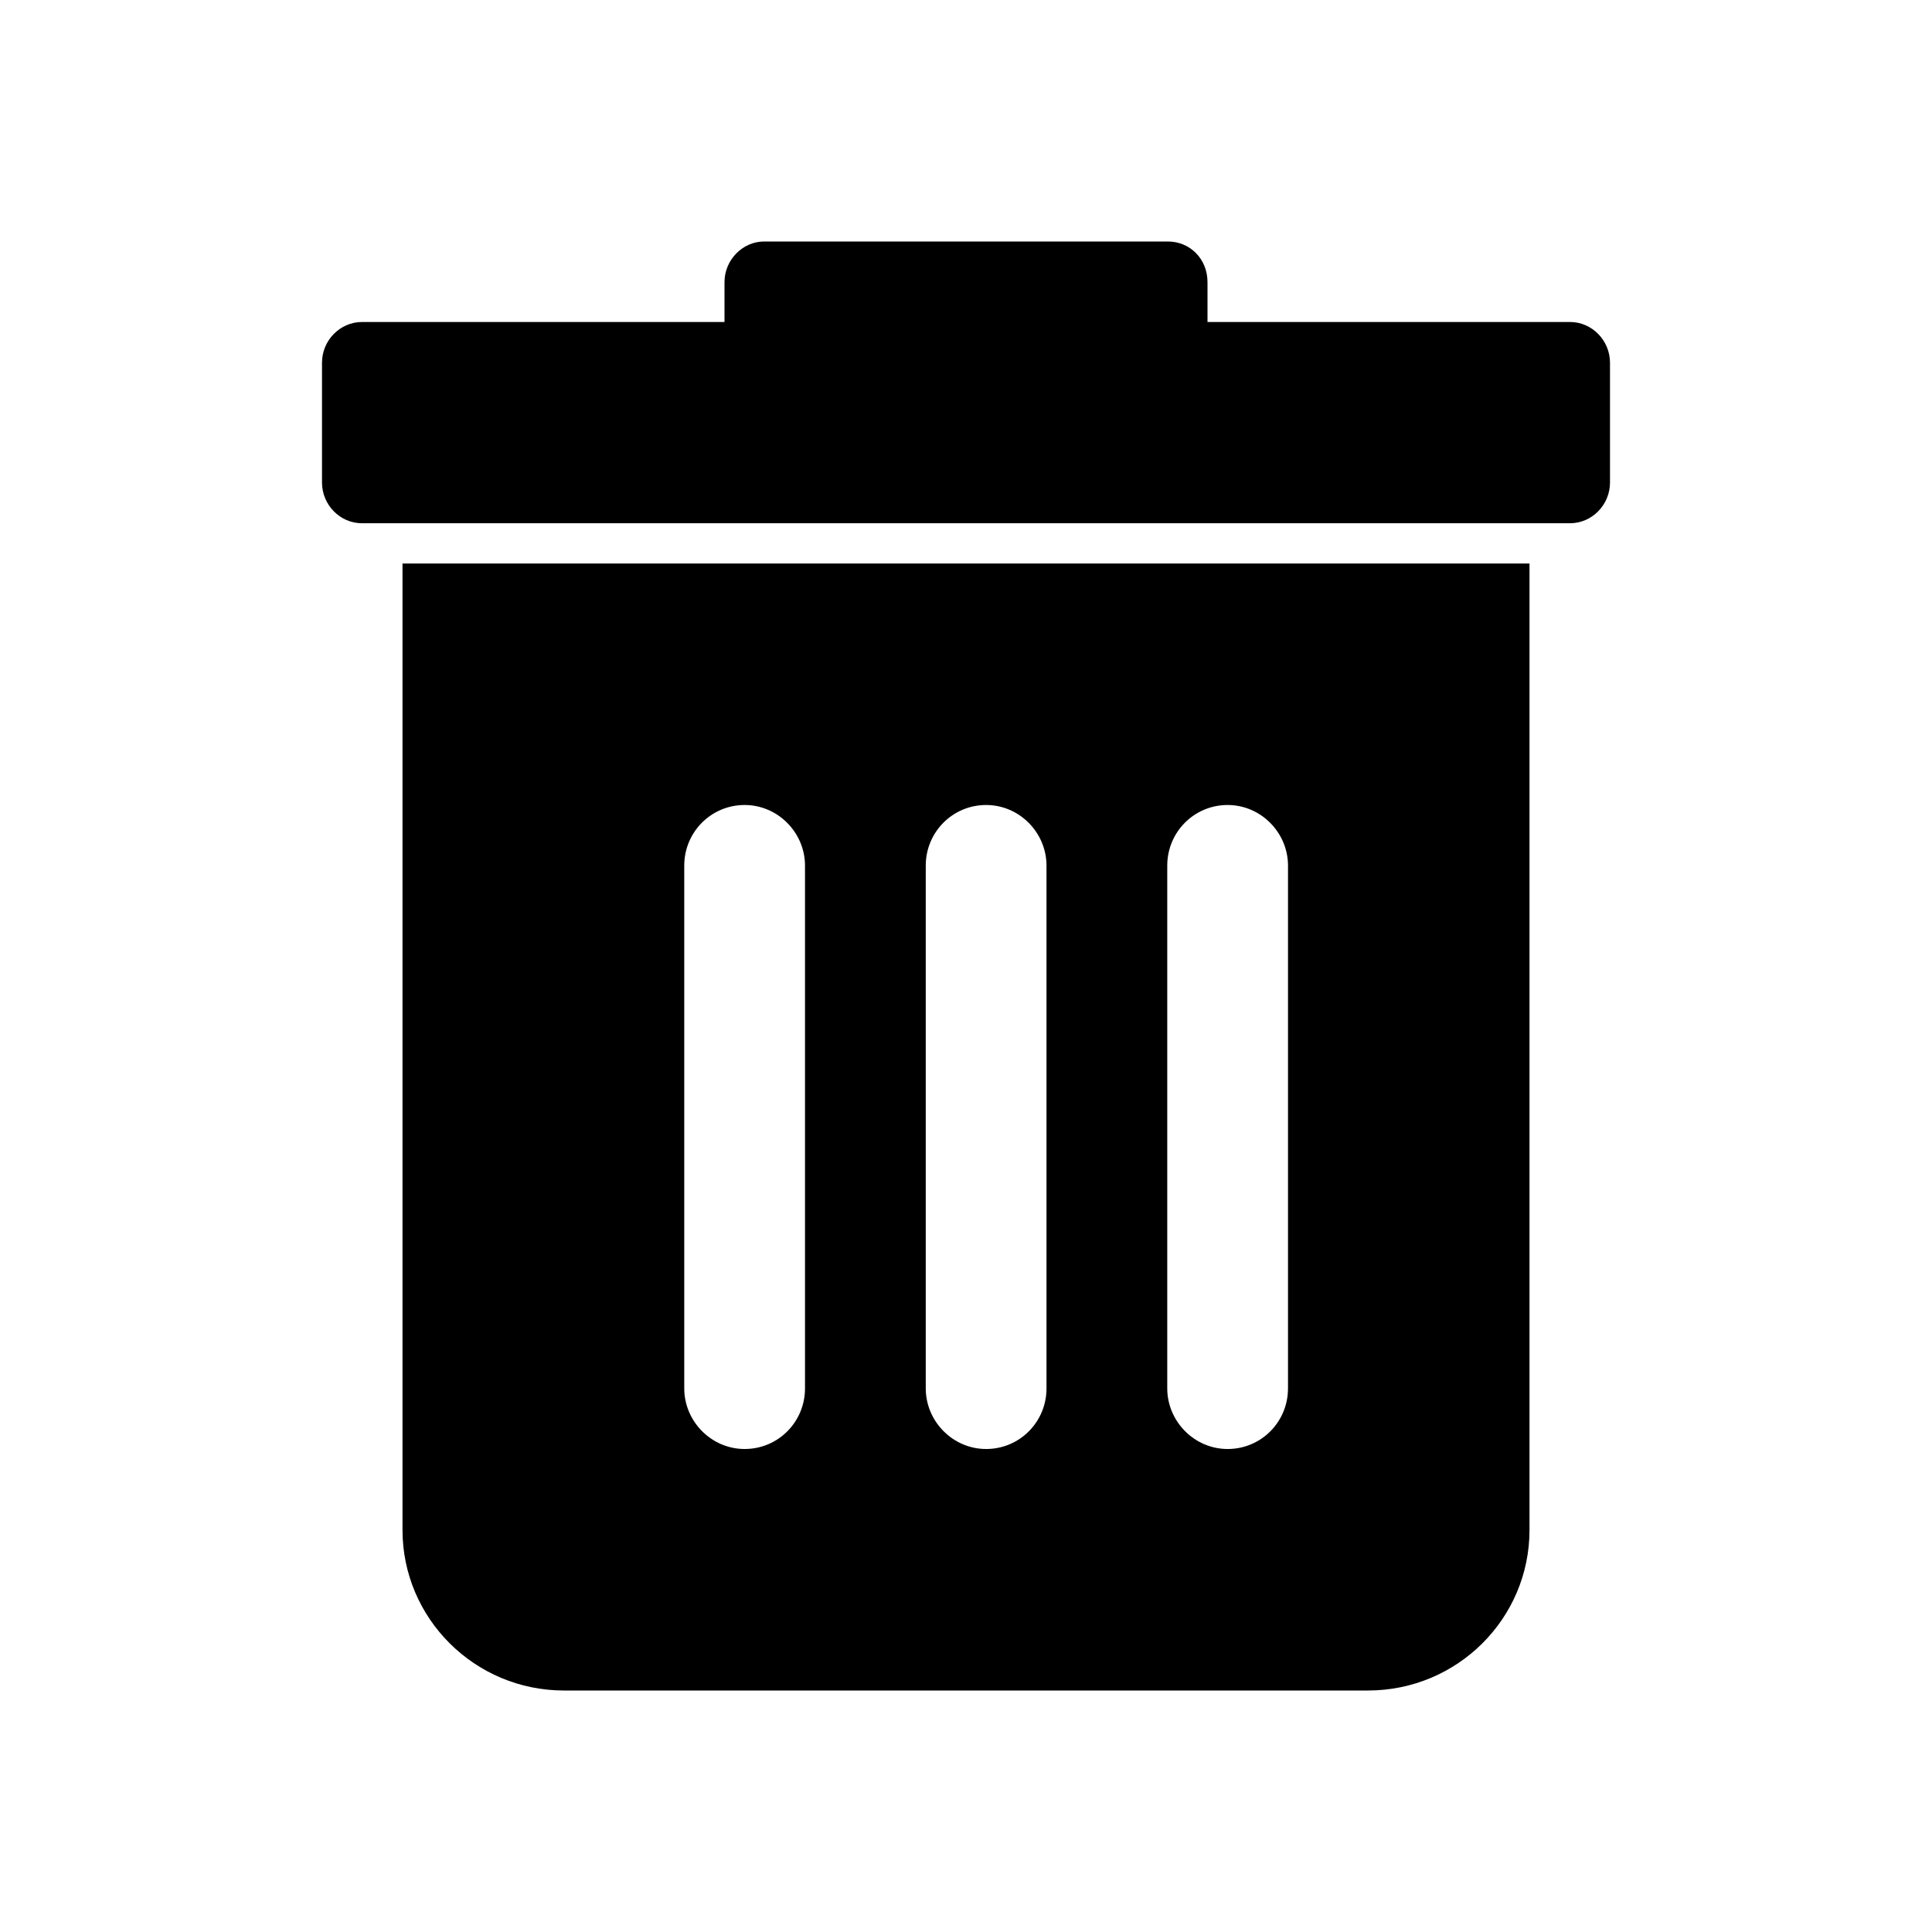 <svg xmlns="http://www.w3.org/2000/svg" xmlns:xlink="http://www.w3.org/1999/xlink" width="24" height="24" viewBox="0 0 24 24">
  <defs>
    <path id="a" d="M9,4 L4.496,4 C4.226,4 4,4.227 4,4.506 L4,5.994 C4,6.269 4.222,6.5 4.496,6.5 L19.504,6.5 C19.774,6.5 20,6.273 20,5.994 L20,4.506 C20,4.231 19.778,4 19.504,4 L15,4 L15,3.505 C15,3.214 14.78,3 14.509,3 L9.491,3 C9.228,3 9,3.226 9,3.505 L9,4 Z M19,7 L19,19.006 C19,20.107 18.103,21 16.994,21 L7.006,21 C5.898,21 5,20.105 5,19.006 L5,6.997 L5,7 L19,7 Z M8.5,10.753 L8.5,17.247 C8.5,17.656 8.836,18 9.25,18 C9.667,18 10,17.663 10,17.247 L10,10.753 C10,10.344 9.664,10 9.25,10 C8.833,10 8.5,10.337 8.5,10.753 Z M11.5,10.753 L11.5,17.247 C11.5,17.656 11.836,18 12.25,18 C12.667,18 13,17.663 13,17.247 L13,10.753 C13,10.344 12.664,10 12.25,10 C11.833,10 11.5,10.337 11.5,10.753 Z M14.5,10.753 L14.5,17.247 C14.5,17.656 14.836,18 15.25,18 C15.667,18 16,17.663 16,17.247 L16,10.753 C16,10.344 15.664,10 15.25,10 C14.833,10 14.5,10.337 14.5,10.753 Z"/>
  </defs>
  <g fill="none" fill-rule="evenodd">
    <use fill="#000000" xlink:href="#a"/>
  </g>
</svg>
